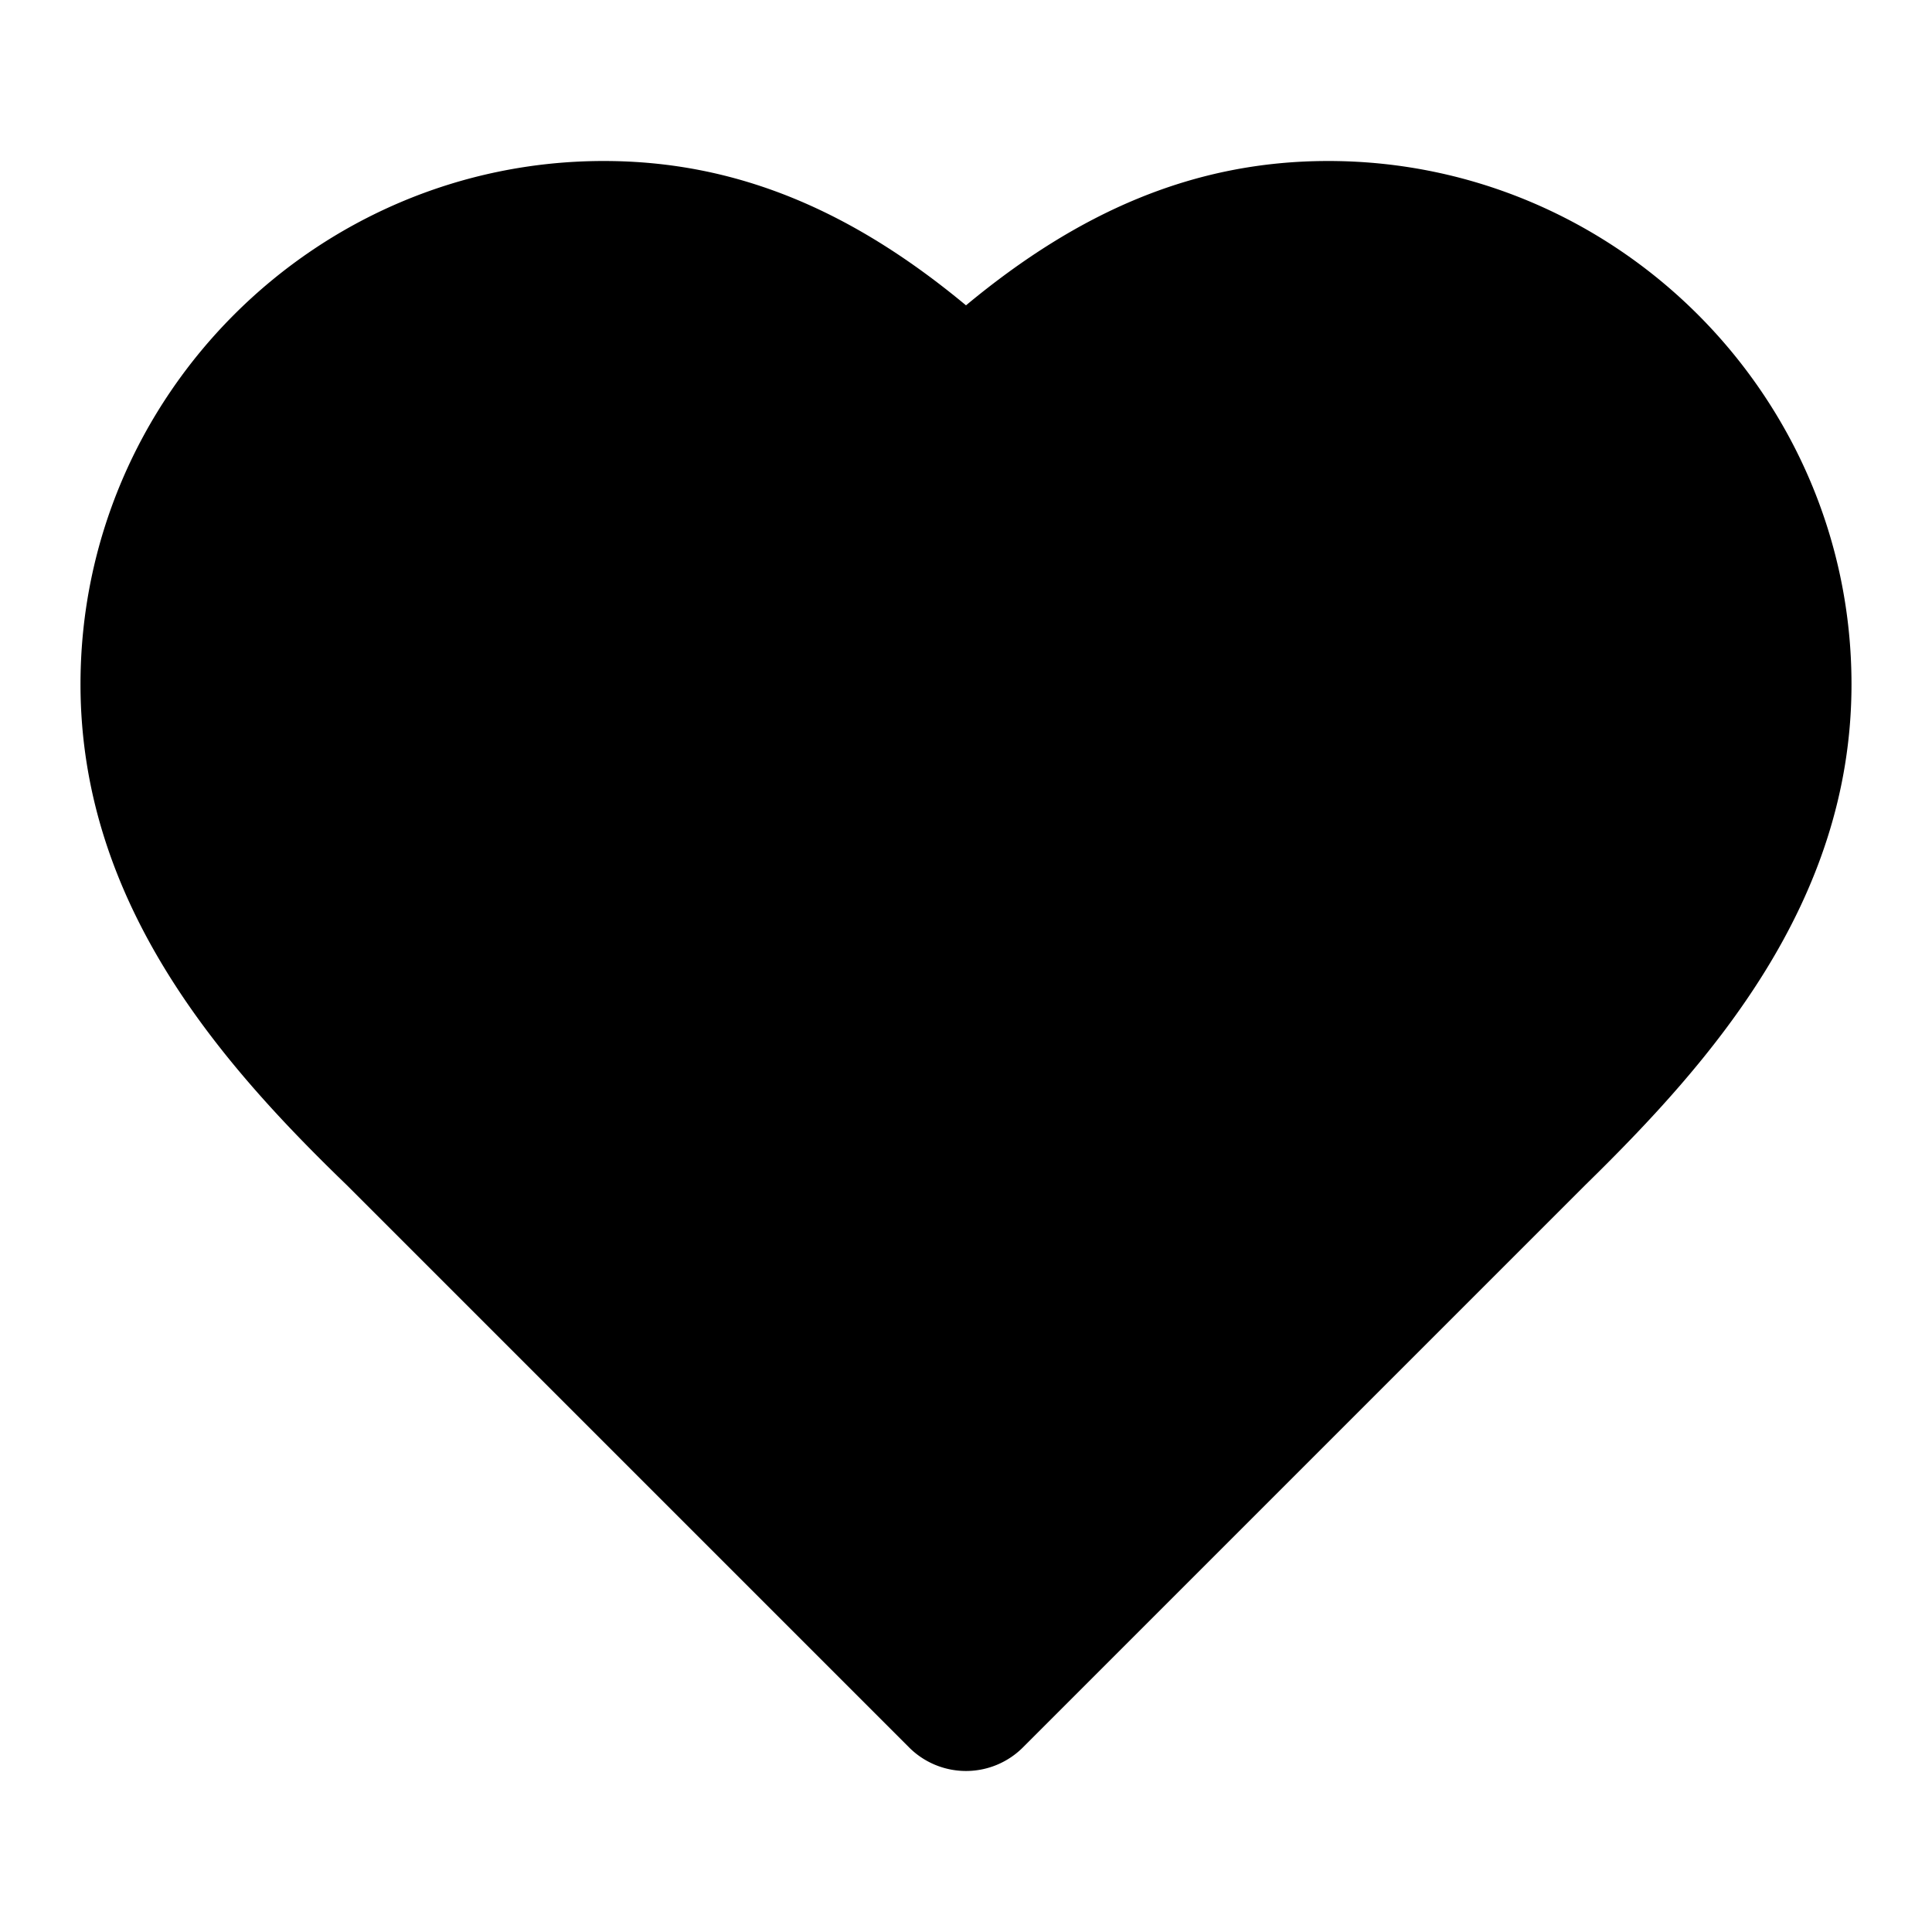 <svg xmlns="http://www.w3.org/2000/svg" width="24" height="24" viewBox="0 0 24 24">
  <path d="M7.5 2C3.922 2 1 4.922 1 8.5c0 2.735 1.755 4.72 3.305 6.219l6.988 6.988a1 1 0 0 0 1.414 0l6.992-6.992C21.233 13.212 23 11.23 23 8.5 23 4.922 20.078 2 16.5 2c-1.671 0-3.103.633-4.5 1.793C10.603 2.633 9.171 2 7.5 2Z"/>
</svg>
